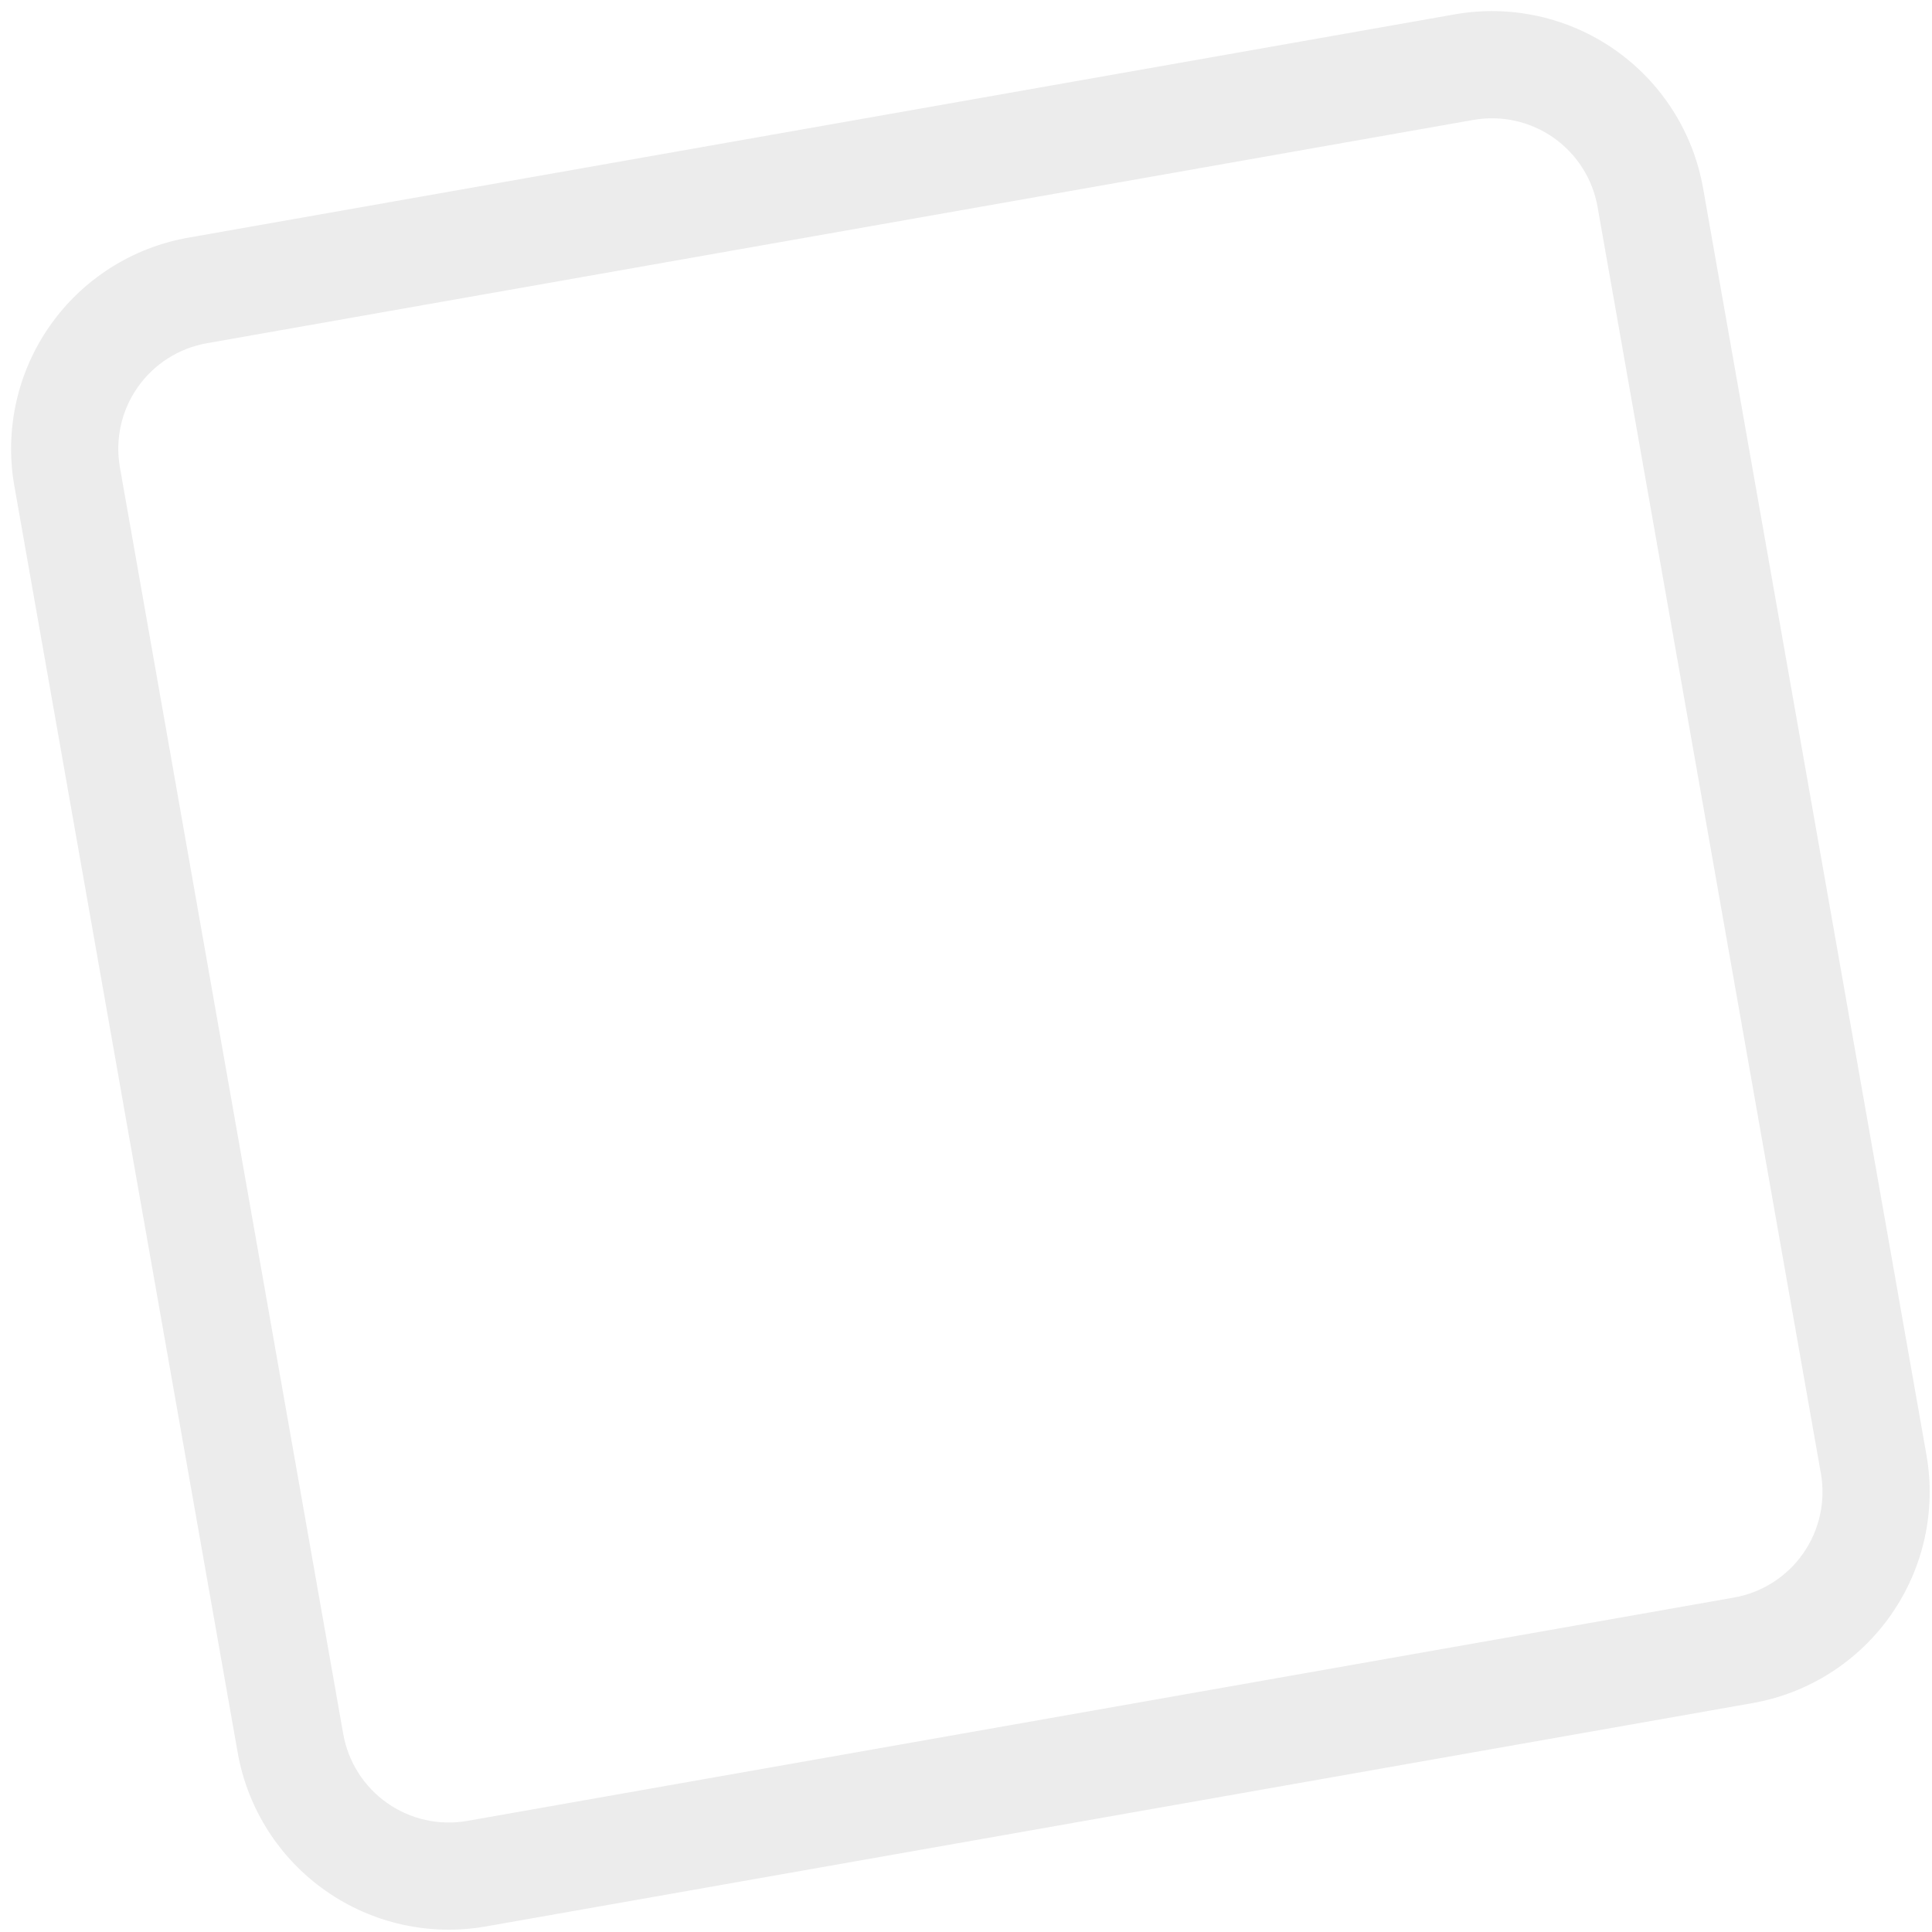<svg width="169" height="169" viewBox="0 0 169 169" fill="none" xmlns="http://www.w3.org/2000/svg">
<path d="M128.884 10.489C131.333 10.057 133.852 10.615 135.889 12.041C137.926 13.468 139.313 15.645 139.744 18.093L159.28 128.884C159.712 131.333 159.153 133.852 157.727 135.889C156.301 137.926 154.124 139.313 151.675 139.745L40.884 159.28C38.436 159.712 35.916 159.153 33.879 157.727C31.842 156.301 30.456 154.124 30.024 151.675L10.489 40.884C10.057 38.436 10.615 35.916 12.041 33.879C13.468 31.843 15.645 30.456 18.093 30.024L128.884 10.489ZM16.465 20.791C11.568 21.655 7.214 24.428 4.362 28.502C1.51 32.575 0.392 37.615 1.256 42.512L20.791 153.303C21.655 158.201 24.428 162.554 28.502 165.406C32.575 168.259 37.615 169.376 42.512 168.512L153.303 148.977C158.201 148.114 162.554 145.34 165.406 141.266C168.259 137.193 169.376 132.153 168.512 127.256L148.977 16.465C148.114 11.568 145.34 7.214 141.266 4.362C137.193 1.51 132.153 0.392 127.256 1.256L16.465 20.791Z" fill="#424242" fill-opacity="0.1"/>
</svg>
